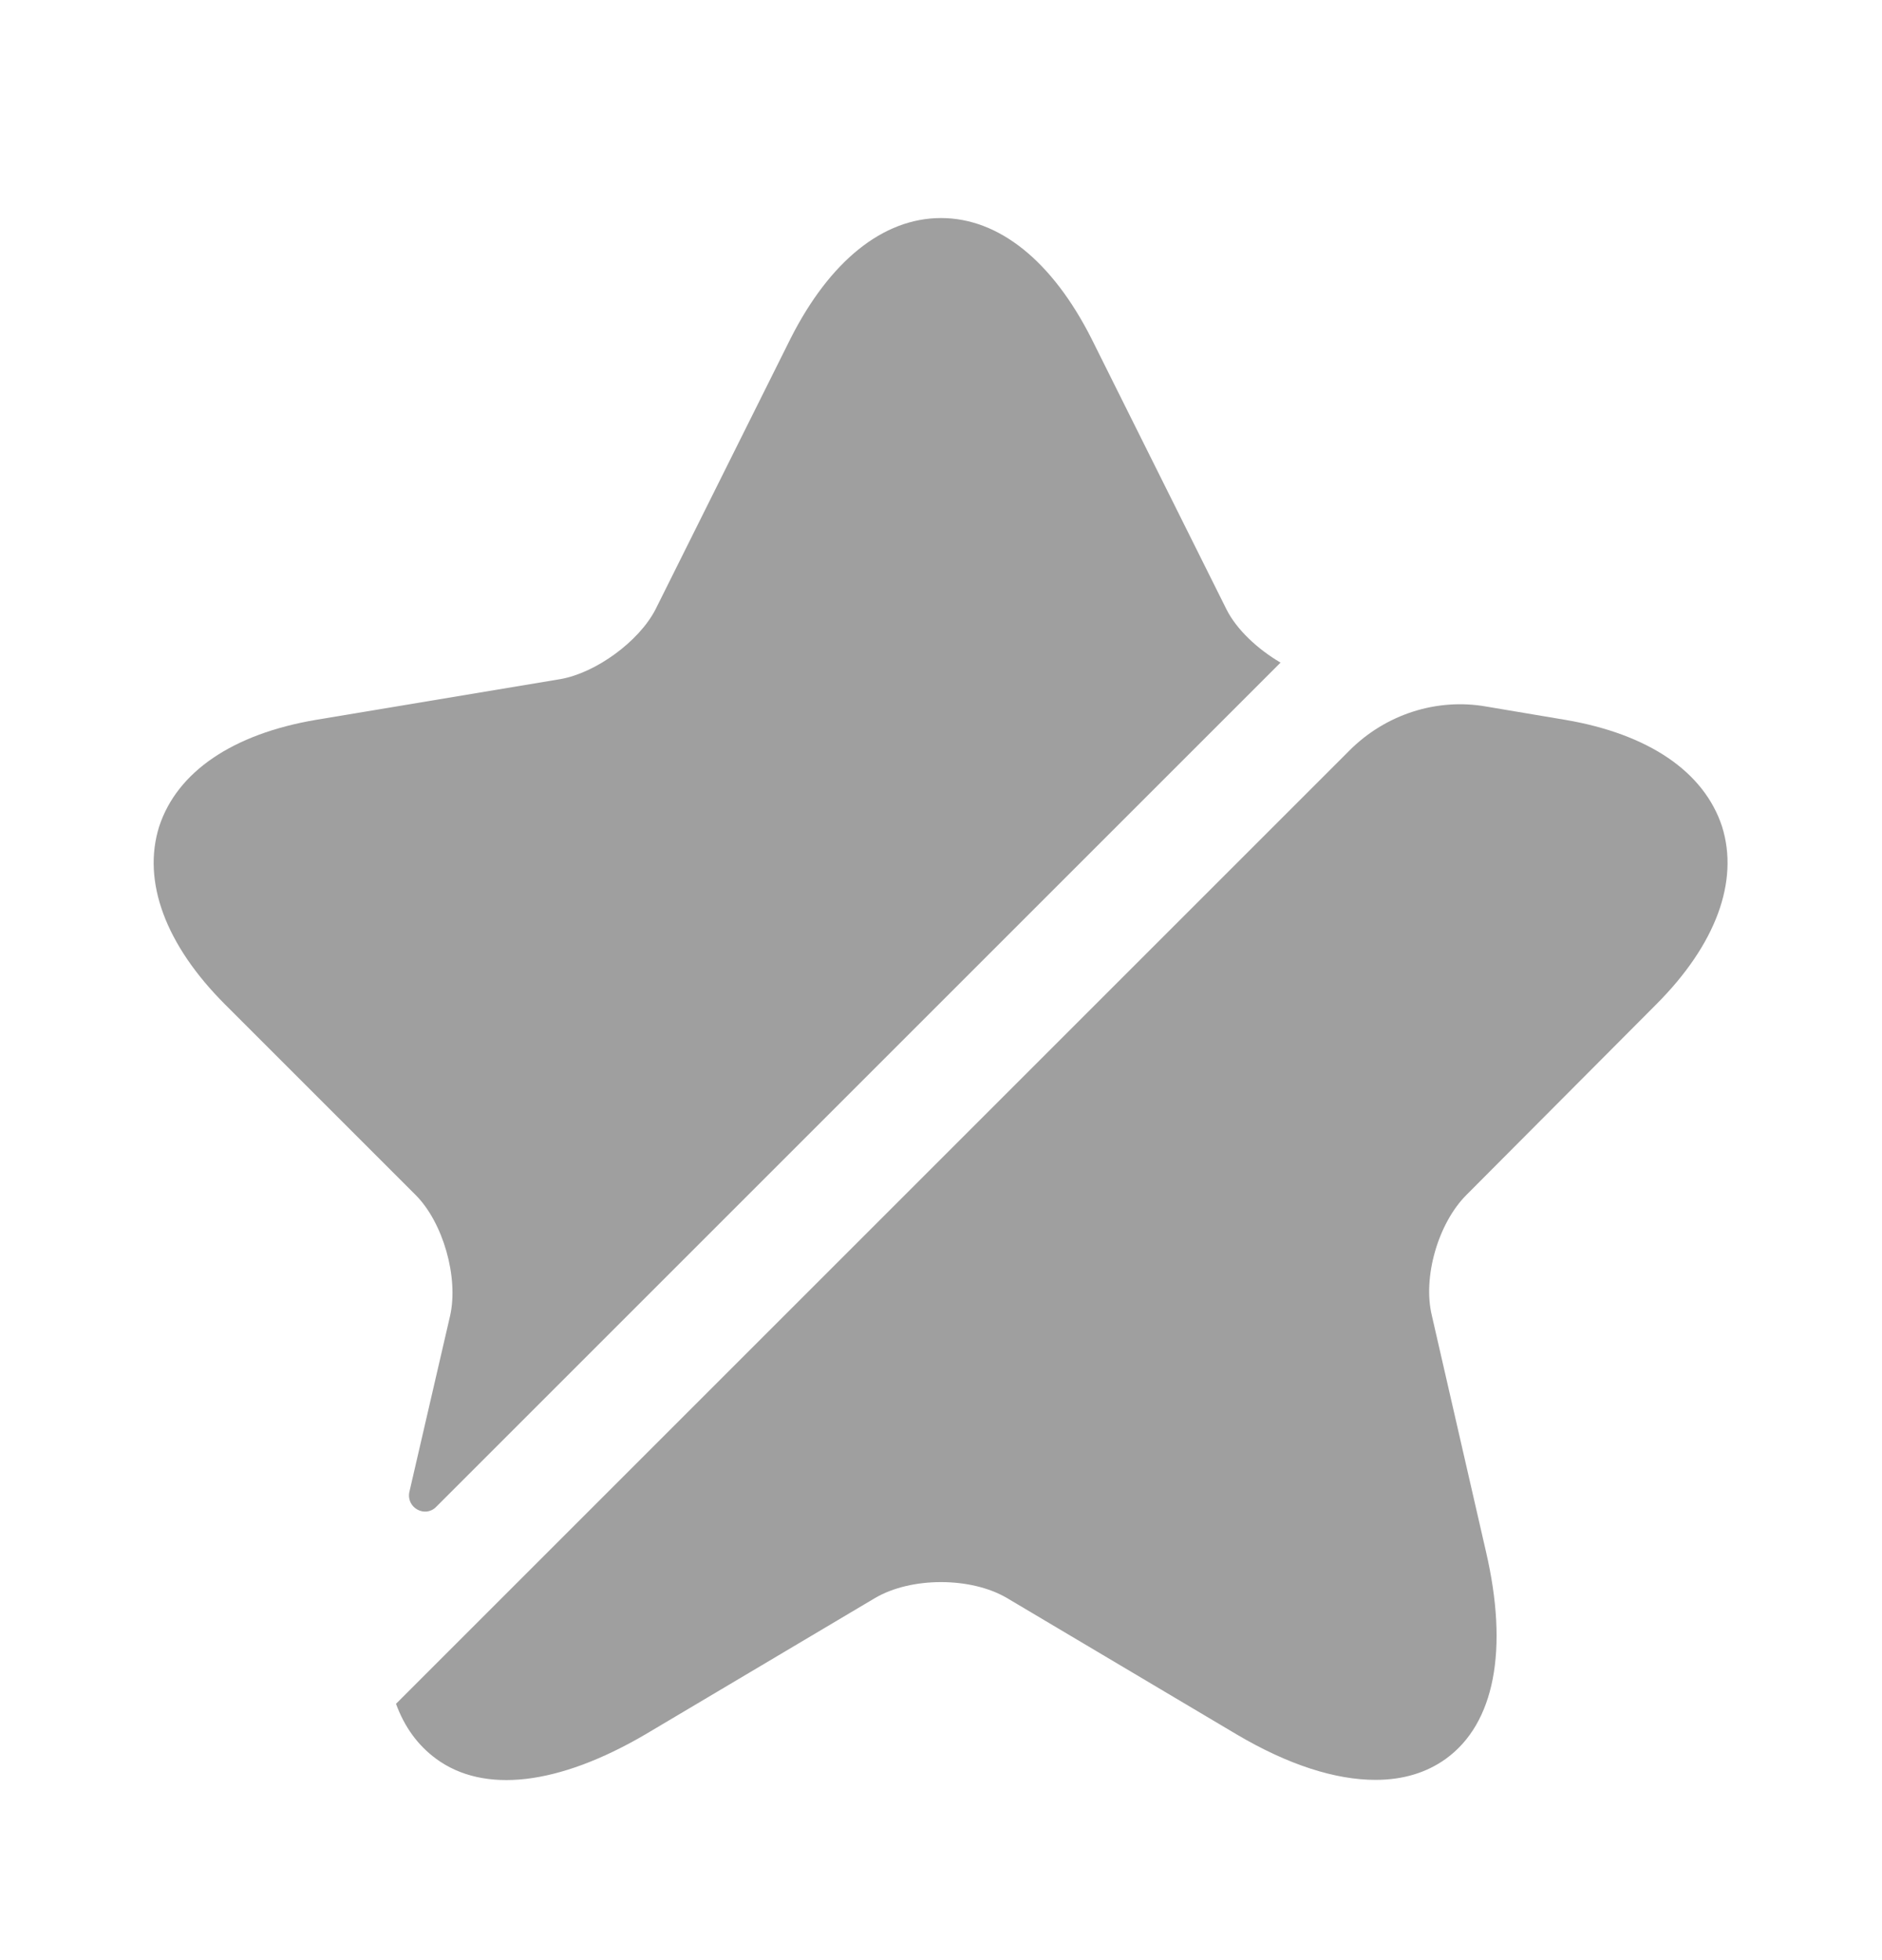 <svg width="24" height="25" viewBox="0 0 24 25" fill="none" xmlns="http://www.w3.org/2000/svg">
<path d="M5.74 16.781C5.85 16.291 5.65 15.591 5.3 15.241L2.87 12.811C2.11 12.051 1.81 11.241 2.03 10.541C2.26 9.841 2.97 9.361 4.03 9.181L7.15 8.661C7.6 8.581 8.15 8.181 8.36 7.771L10.08 4.321C10.58 3.331 11.26 2.781 12 2.781C12.74 2.781 13.42 3.331 13.92 4.321L15.64 7.771C15.77 8.031 16.04 8.281 16.33 8.451L5.56 19.221C5.42 19.361 5.18 19.231 5.22 19.031L5.74 16.781Z" fill="#9F9F9F"/>
<path d="M18.7 15.241C18.34 15.601 18.14 16.291 18.26 16.781L18.95 19.791C19.24 21.041 19.06 21.981 18.44 22.431C18.19 22.611 17.89 22.701 17.54 22.701C17.03 22.701 16.43 22.511 15.77 22.121L12.84 20.381C12.38 20.111 11.62 20.111 11.16 20.381L8.23 22.121C7.12 22.771 6.17 22.881 5.56 22.431C5.33 22.261 5.16 22.031 5.05 21.731L17.21 9.571C17.67 9.111 18.32 8.901 18.95 9.011L19.96 9.181C21.02 9.361 21.73 9.841 21.96 10.541C22.18 11.241 21.88 12.051 21.12 12.811L18.7 15.241Z" fill="#9F9F9F"/>
</svg>
